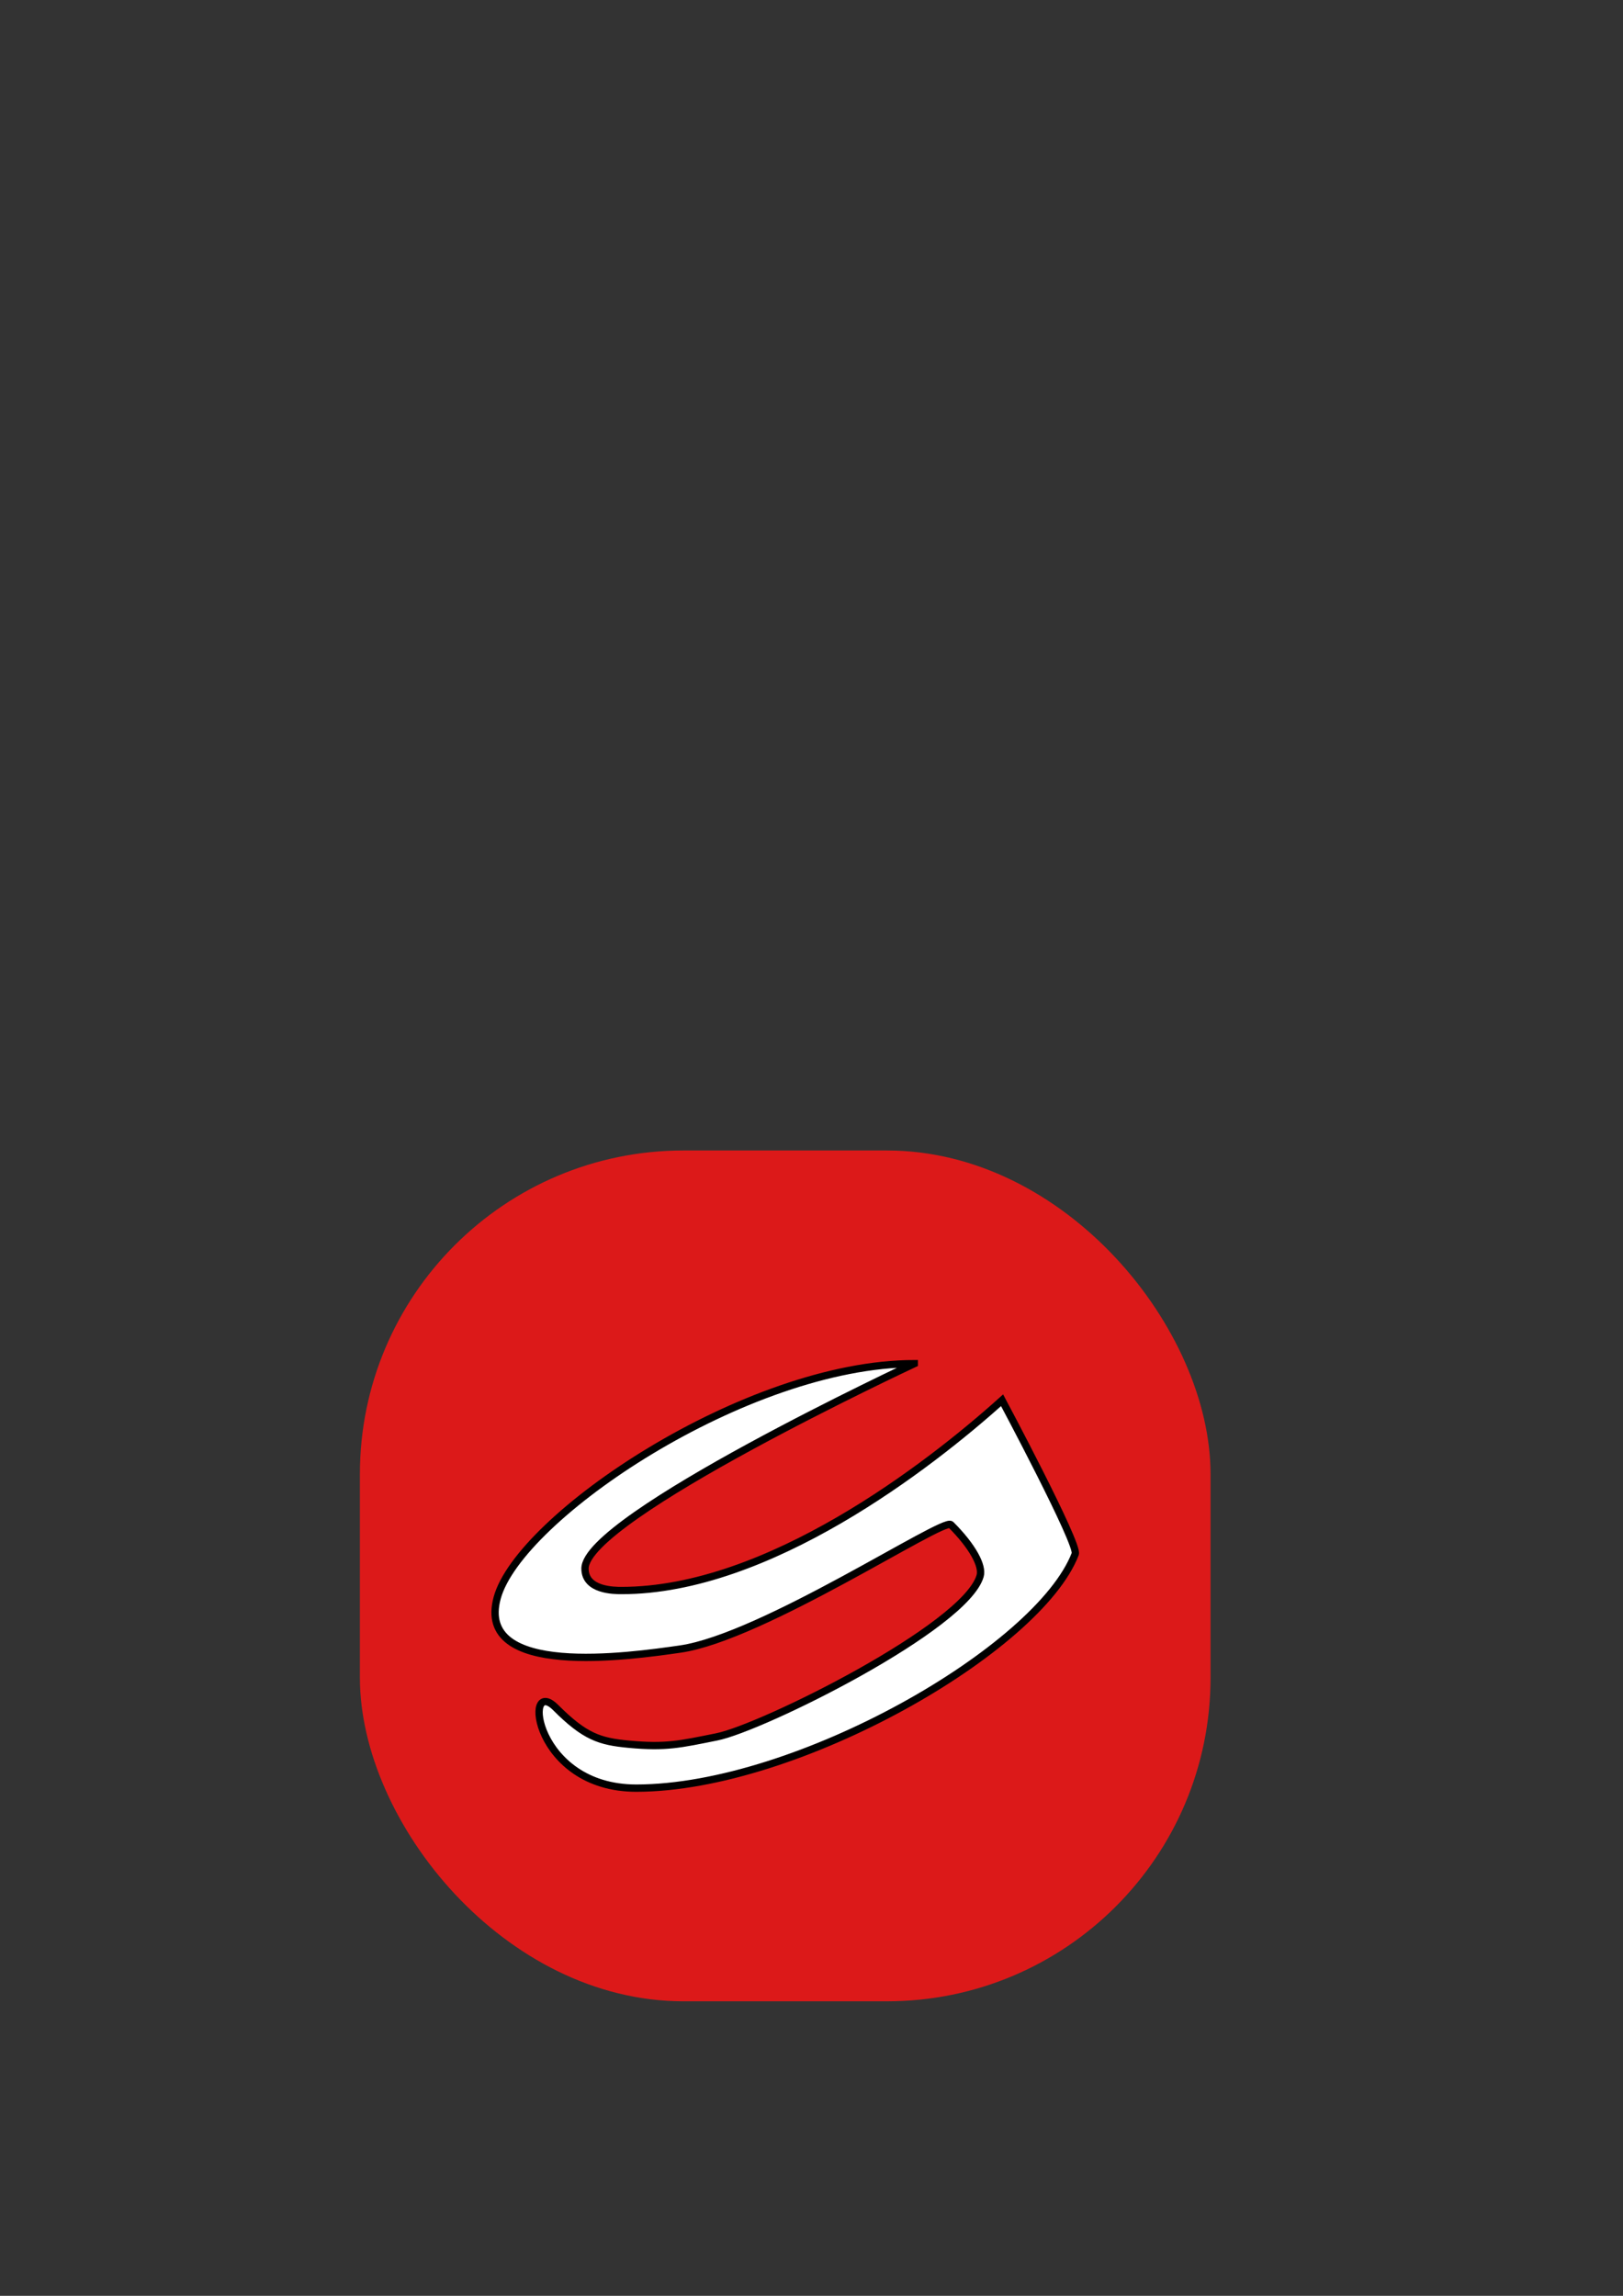 <?xml version="1.0" encoding="UTF-8" standalone="no"?>
<!-- Created with Inkscape (http://www.inkscape.org/) -->

<svg
   xmlns:dc="http://purl.org/dc/elements/1.1/"
   xmlns:cc="http://creativecommons.org/ns#"
   xmlns:rdf="http://www.w3.org/1999/02/22-rdf-syntax-ns#"
   xmlns:svg="http://www.w3.org/2000/svg"
   xmlns="http://www.w3.org/2000/svg"
   xmlns:sodipodi="http://sodipodi.sourceforge.net/DTD/sodipodi-0.dtd"
   xmlns:inkscape="http://www.inkscape.org/namespaces/inkscape"
   width="744.094"
   height="1052.362"
   id="svg2"
   version="1.1"
   inkscape:version="0.48.4 r9939"
   sodipodi:docname="NLLiveScores.svg"
   inkscape:export-filename="/home/roland/Projects/nl-live-scores/nl-live-scores/NLLiveScores/NLLiveScores64.png"
   inkscape:export-xdpi="14.77"
   inkscape:export-ydpi="14.77">
  <rect width="100%" height="100%" fill="#333333" stroke="none"/>
  <defs
     id="defs4" />
  <sodipodi:namedview
     id="base"
     pagecolor="#ffffff"
     bordercolor="#666666"
     borderopacity="1.0"
     inkscape:pageopacity="0.0"
     inkscape:pageshadow="2"
     inkscape:zoom="1.4"
     inkscape:cx="326.66956"
     inkscape:cy="312.97552"
     inkscape:document-units="px"
     inkscape:current-layer="layer4"
     showgrid="true"
     objecttolerance="20"
     inkscape:window-width="1920"
     inkscape:window-height="1041"
     inkscape:window-x="1366"
     inkscape:window-y="0"
     inkscape:window-maximized="1">
    <inkscape:grid
       type="xygrid"
       id="grid2985"
       empspacing="5"
       visible="true"
       enabled="true"
       snapvisiblegridlinesonly="true" />
  </sodipodi:namedview>
  <g
     inkscape:label="Bounding Box"
     inkscape:groupmode="layer"
     id="layer1"
     sodipodi:insensitive="true"
     style="display:none">
    <rect
       style="fill:none;stroke:#000000;stroke-width:2;stroke-linecap:butt;stroke-linejoin:miter;stroke-miterlimit:4;stroke-opacity:1;stroke-dasharray:none"
       id="rect3074"
       width="400"
       height="400"
       x="160"
       y="522.362" />
  </g>
  <g
     inkscape:groupmode="layer"
     id="layer2"
     inkscape:label="Icon Size 78x78"
     sodipodi:insensitive="true"
     style="display:none">
    <rect
       style="fill:none;stroke-width:4;stroke-miterlimit:4;stroke-dasharray:none"
       id="rect3896"
       width="330"
       height="270"
       x="180"
       y="542.362" />
    <rect
       style="fill:none;stroke-width:4;stroke-miterlimit:4;stroke-dasharray:none"
       id="rect3898"
       width="350"
       height="370"
       x="180"
       y="542.362" />
    <rect
       style="fill:none;stroke:#000000;stroke-width:1.5;stroke-miterlimit:4;stroke-opacity:1;stroke-dasharray:none"
       id="rect3900"
       width="390"
       height="390"
       x="165"
       y="527.362" />
  </g>
  <g
     inkscape:groupmode="layer"
     id="layer3"
     inkscape:label="Icon Background"
     sodipodi:insensitive="true">
    <rect
       style="fill:#dc1919;fill-opacity:1;stroke:none"
       id="rect4039"
       width="390"
       height="390"
       x="165"
       y="527.362"
       rx="148.341"
       ry="148.341" />
  </g>
  <g
     inkscape:groupmode="layer"
     id="layer5"
     inkscape:label="Glyp Bounding Box 54x54"
     style="display:none"
     sodipodi:insensitive="true">
    <rect
       style="fill:none;stroke:#000000;stroke-width:1;stroke-miterlimit:4;stroke-opacity:1;stroke-dasharray:none"
       id="rect3948"
       width="270"
       height="270"
       x="225"
       y="587.362" />
  </g>
  <g
     inkscape:groupmode="layer"
     id="layer4"
     inkscape:label="Glyph"
     sodipodi:insensitive="true">
    <path
       style="fill:#ffffff;fill-opacity:1;stroke:#000000;stroke-width:3.355px;stroke-linecap:butt;stroke-linejoin:miter;stroke-opacity:1"
       d="m 419.166,625.075 c -77.159,0 -181.155,70.449 -191.219,107.351 -10.064,36.902 60.385,26.838 83.868,23.483 37.865,-5.409 120.77,-60.385 124.125,-57.03 10.064,10.064 14.722,18.921 13.419,23.483 -6.709,23.483 -99.965,69.643 -120.77,73.804 -16.774,3.355 -23.148,4.946 -40.257,3.355 -13.361,-1.243 -20.128,-3.355 -33.547,-16.774 -15.189,-15.189 -10.064,36.902 36.902,36.902 73.804,0 184.51,-63.74 201.283,-107.351 1.703,-4.428 -33.547,-70.449 -33.547,-70.449 -33.547,30.192 -107.351,87.223 -174.446,87.223 -3.355,0 -16.774,0 -16.774,-10.064 0,-23.483 150.962,-93.932 150.962,-93.932 z"
       id="path4106-3"
       inkscape:connector-curvature="0"
       sodipodi:nodetypes="cssssssssssssc" />
  </g>
</svg>
